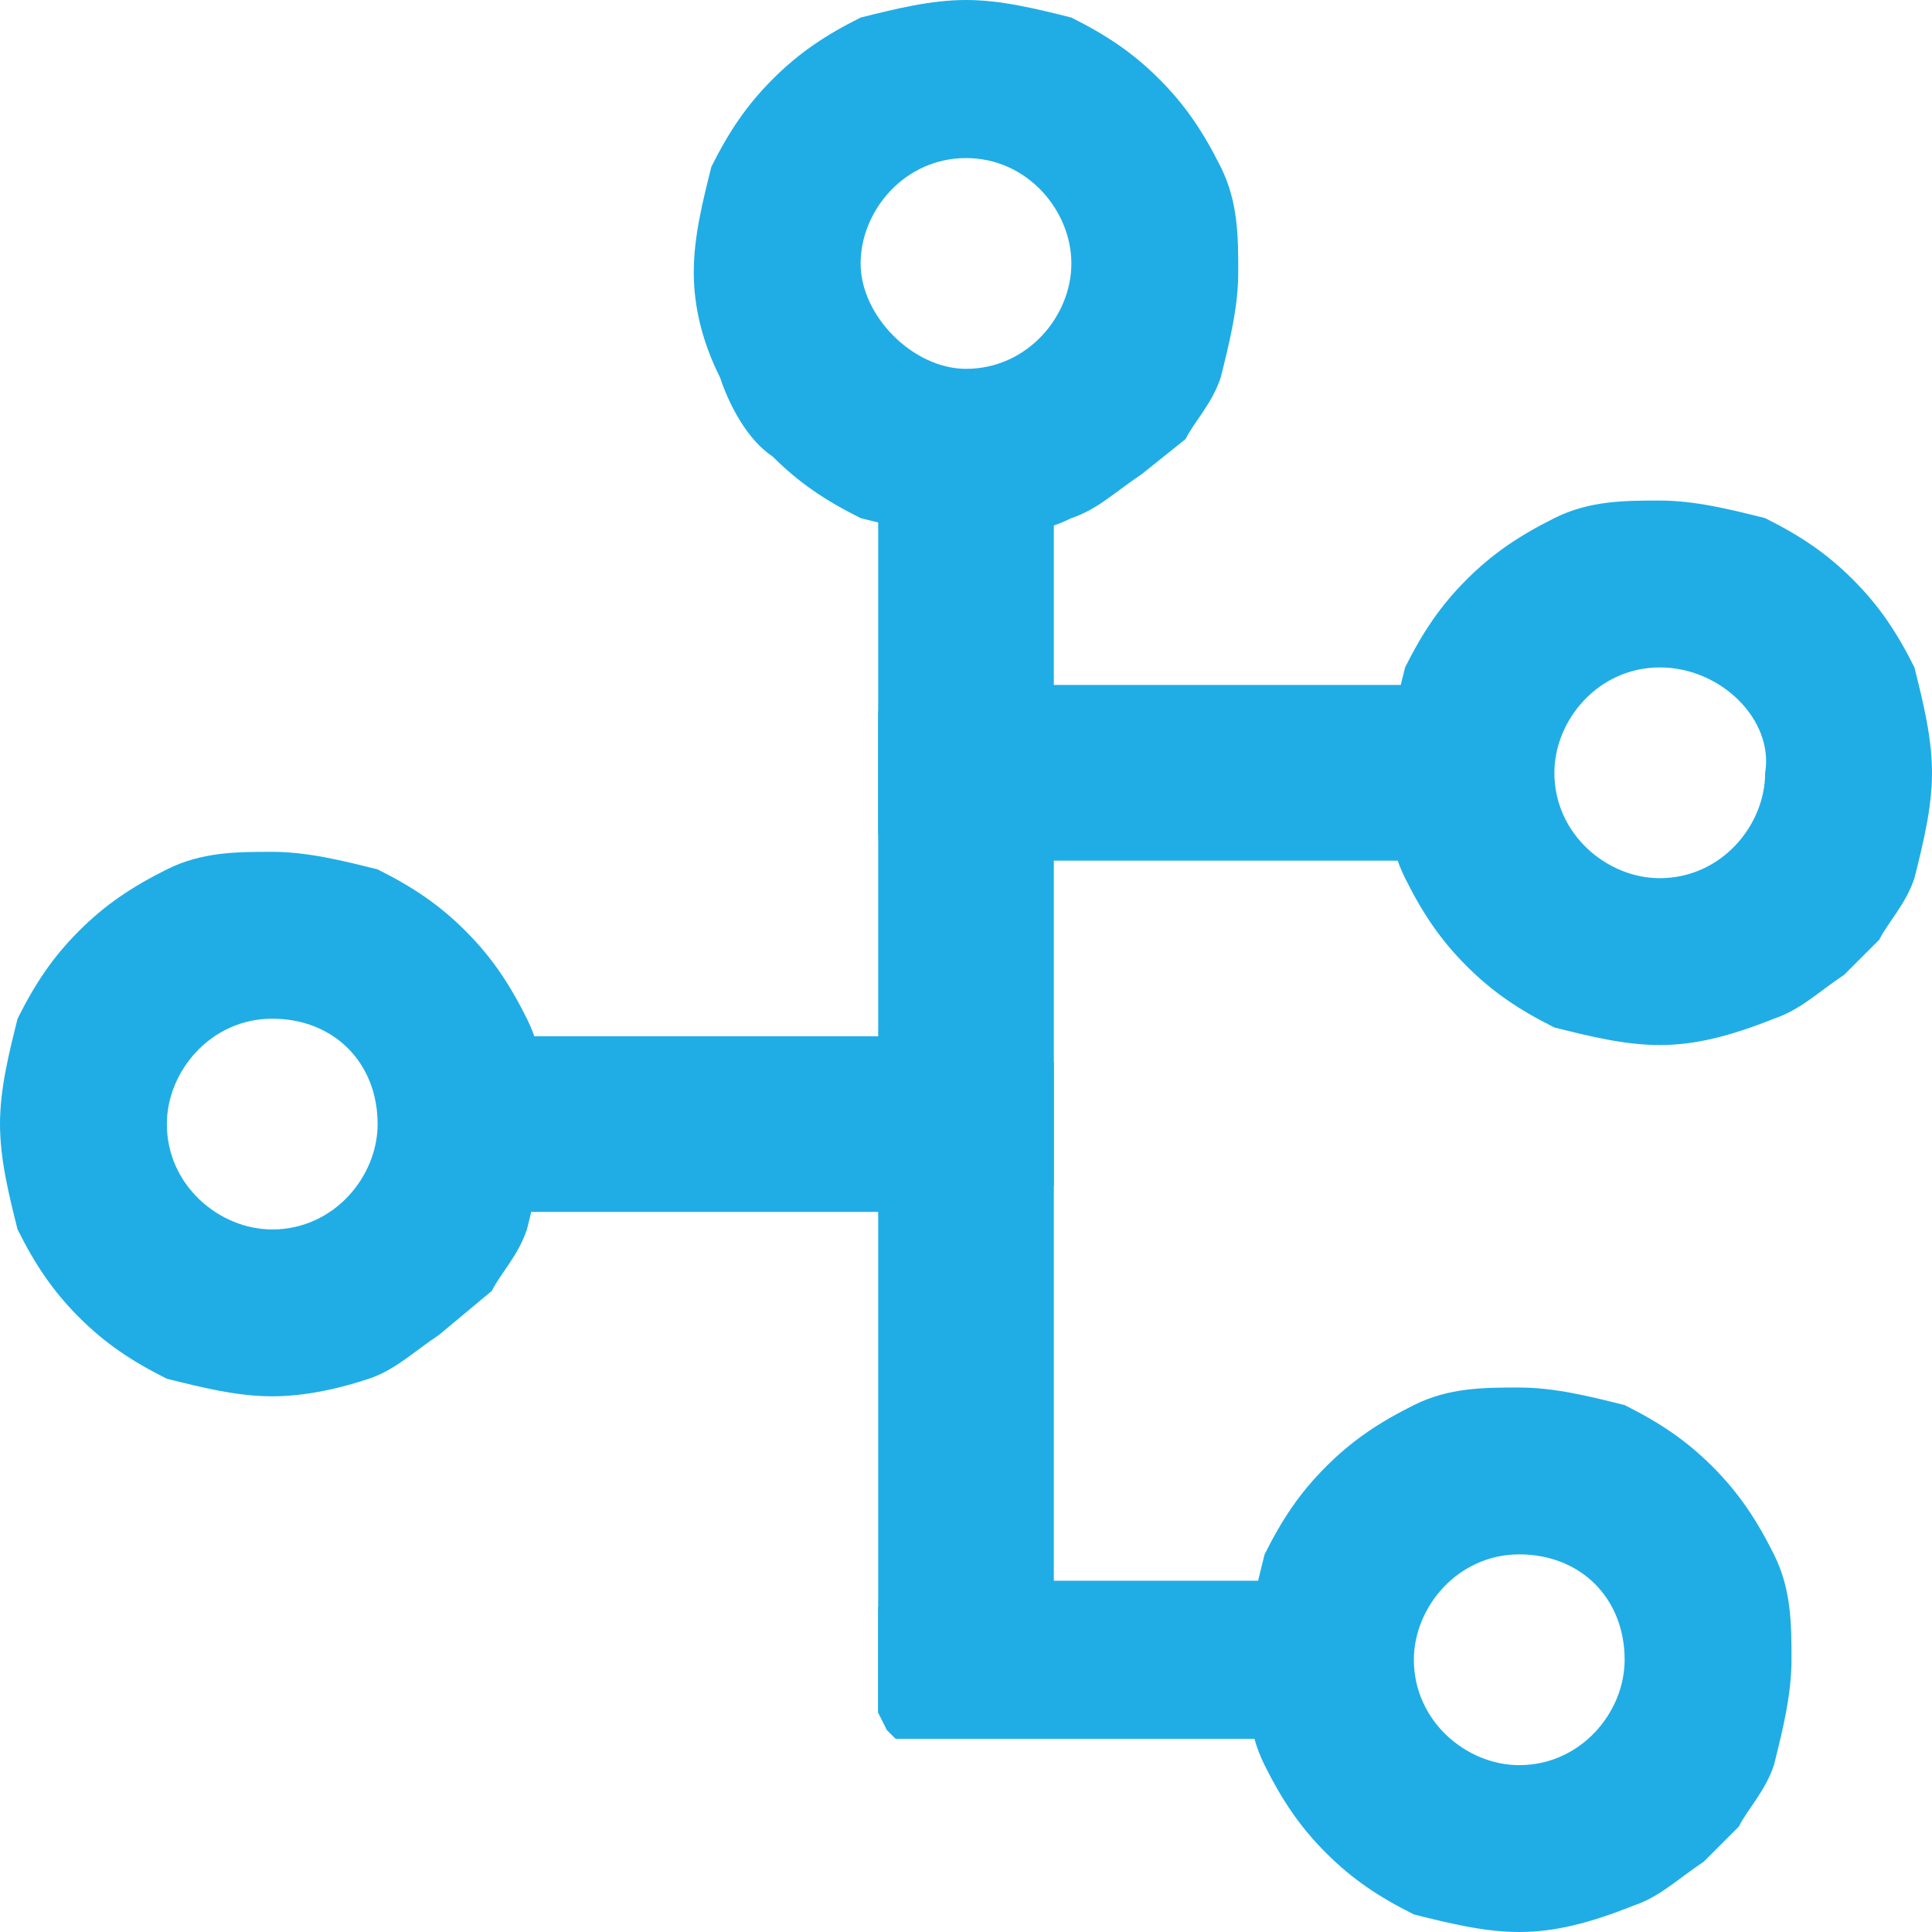 <?xml version="1.0" encoding="utf-8"?>
<!-- Generator: Adobe Illustrator 21.0.0, SVG Export Plug-In . SVG Version: 6.00 Build 0)  -->
<svg version="1.1" id="图层_1" xmlns="http://www.w3.org/2000/svg" xmlns:xlink="http://www.w3.org/1999/xlink" x="0px" y="0px"
	 viewBox="0 0 22 22" style="enable-background:new 0 0 22 22;" xml:space="preserve">
<style type="text/css">
	.st0{fill:#20ADE5;}
</style>
<g>
	<polygon class="st0" points="10.3,9.8 10.2,9.8 10.1,9.6 10,9.5 10,8.1 10.1,8 10.2,7.9 10.3,7.8 16.6,7.8 16.7,7.9 16.8,8 
		16.9,8.1 16.9,9.5 16.8,9.6 16.7,9.8 16.6,9.8 	"/>
	<polygon class="st0" points="10.3,19.8 10.2,19.8 10.1,19.7 10,19.5 10,4.7 10.1,4.6 10.2,4.4 10.3,4.4 11.7,4.4 11.8,4.4 
		11.9,4.6 12,4.7 12,19.5 11.9,19.7 11.8,19.8 11.7,19.8 	"/>
	<path class="st0" d="M11,6.1c-0.4,0-0.8-0.1-1.2-0.2c-0.4-0.2-0.7-0.4-1-0.7C8.5,5,8.3,4.6,8.2,4.3C8,3.9,7.9,3.5,7.9,3.1
		S8,2.3,8.1,1.9c0.2-0.4,0.4-0.7,0.7-1s0.6-0.5,1-0.7C10.2,0.1,10.6,0,11,0s0.8,0.1,1.2,0.2c0.4,0.2,0.7,0.4,1,0.7s0.5,0.6,0.7,1
		s0.2,0.8,0.2,1.2S14,3.9,13.9,4.3c-0.1,0.3-0.3,0.5-0.4,0.7L13,5.4c-0.3,0.2-0.5,0.4-0.8,0.5C11.8,6.1,11.4,6.1,11,6.1z M11,1.8
		c-0.7,0-1.2,0.6-1.2,1.2s0.6,1.2,1.2,1.2c0.7,0,1.2-0.6,1.2-1.2S11.7,1.8,11,1.8z"/>
	<path class="st0" d="M17.3,22c-0.4,0-0.8-0.1-1.2-0.2c-0.4-0.2-0.7-0.4-1-0.7c-0.3-0.3-0.5-0.6-0.7-1s-0.2-0.8-0.2-1.2
		s0.1-0.8,0.2-1.2c0.2-0.4,0.4-0.7,0.7-1s0.6-0.5,1-0.7s0.8-0.2,1.2-0.2c0.4,0,0.8,0.1,1.2,0.2c0.4,0.2,0.7,0.4,1,0.7s0.5,0.6,0.7,1
		s0.2,0.8,0.2,1.2s-0.1,0.8-0.2,1.2c-0.1,0.3-0.3,0.5-0.4,0.7l-0.4,0.4c-0.3,0.2-0.5,0.4-0.8,0.5C18.1,21.9,17.7,22,17.3,22z
		 M17.3,17.7c-0.7,0-1.2,0.6-1.2,1.2c0,0.7,0.6,1.2,1.2,1.2c0.7,0,1.2-0.6,1.2-1.2C18.5,18.2,18,17.7,17.3,17.7z"/>
	<polygon class="st0" points="5.3,13.8 5.1,13.7 5,13.6 5,13.5 5,12.1 5,12 5.1,11.9 5.3,11.8 11.7,11.8 11.8,11.9 11.9,12 12,12.1 
		12,13.5 11.9,13.6 11.8,13.7 11.7,13.8 	"/>
	<path class="st0" d="M3.1,15.9c-0.4,0-0.8-0.1-1.2-0.2c-0.4-0.2-0.7-0.4-1-0.7s-0.5-0.6-0.7-1C0.1,13.6,0,13.2,0,12.8
		s0.1-0.8,0.2-1.2c0.2-0.4,0.4-0.7,0.7-1s0.6-0.5,1-0.7s0.8-0.2,1.2-0.2s0.8,0.1,1.2,0.2c0.4,0.2,0.7,0.4,1,0.7s0.5,0.6,0.7,1
		s0.2,0.8,0.2,1.2S6.1,13.6,6,14c-0.1,0.3-0.3,0.5-0.4,0.7L5,15.2c-0.3,0.2-0.5,0.4-0.8,0.5C3.9,15.8,3.5,15.9,3.1,15.9z M3.1,11.6
		c-0.7,0-1.2,0.6-1.2,1.2c0,0.7,0.6,1.2,1.2,1.2c0.7,0,1.2-0.6,1.2-1.2C4.3,12.1,3.8,11.6,3.1,11.6z"/>
	<path class="st0" d="M18.9,11.9c-0.4,0-0.8-0.1-1.2-0.2c-0.4-0.2-0.7-0.4-1-0.7s-0.5-0.6-0.7-1s-0.2-0.8-0.2-1.2S15.9,8,16,7.6
		c0.2-0.4,0.4-0.7,0.7-1s0.6-0.5,1-0.7s0.8-0.2,1.2-0.2c0.4,0,0.8,0.1,1.2,0.2c0.4,0.2,0.7,0.4,1,0.7c0.3,0.3,0.5,0.6,0.7,1
		C21.9,8,22,8.4,22,8.8c0,0.4-0.1,0.8-0.2,1.2c-0.1,0.3-0.3,0.5-0.4,0.7L21,11.1c-0.3,0.2-0.5,0.4-0.8,0.5
		C19.7,11.8,19.3,11.9,18.9,11.9z M18.9,7.6c-0.7,0-1.2,0.6-1.2,1.2c0,0.7,0.6,1.2,1.2,1.2c0.7,0,1.2-0.6,1.2-1.2
		C20.2,8.2,19.6,7.6,18.9,7.6z"/>
	<polygon class="st0" points="10.3,19.8 10.2,19.8 10.1,19.7 10,19.5 10,18.3 10.1,18.2 10.2,18.1 10.3,18 15.2,18 15.3,18.1 
		15.4,18.2 15.5,18.3 15.5,19.5 15.4,19.7 15.3,19.8 15.2,19.8 	"/>
</g>
</svg>
